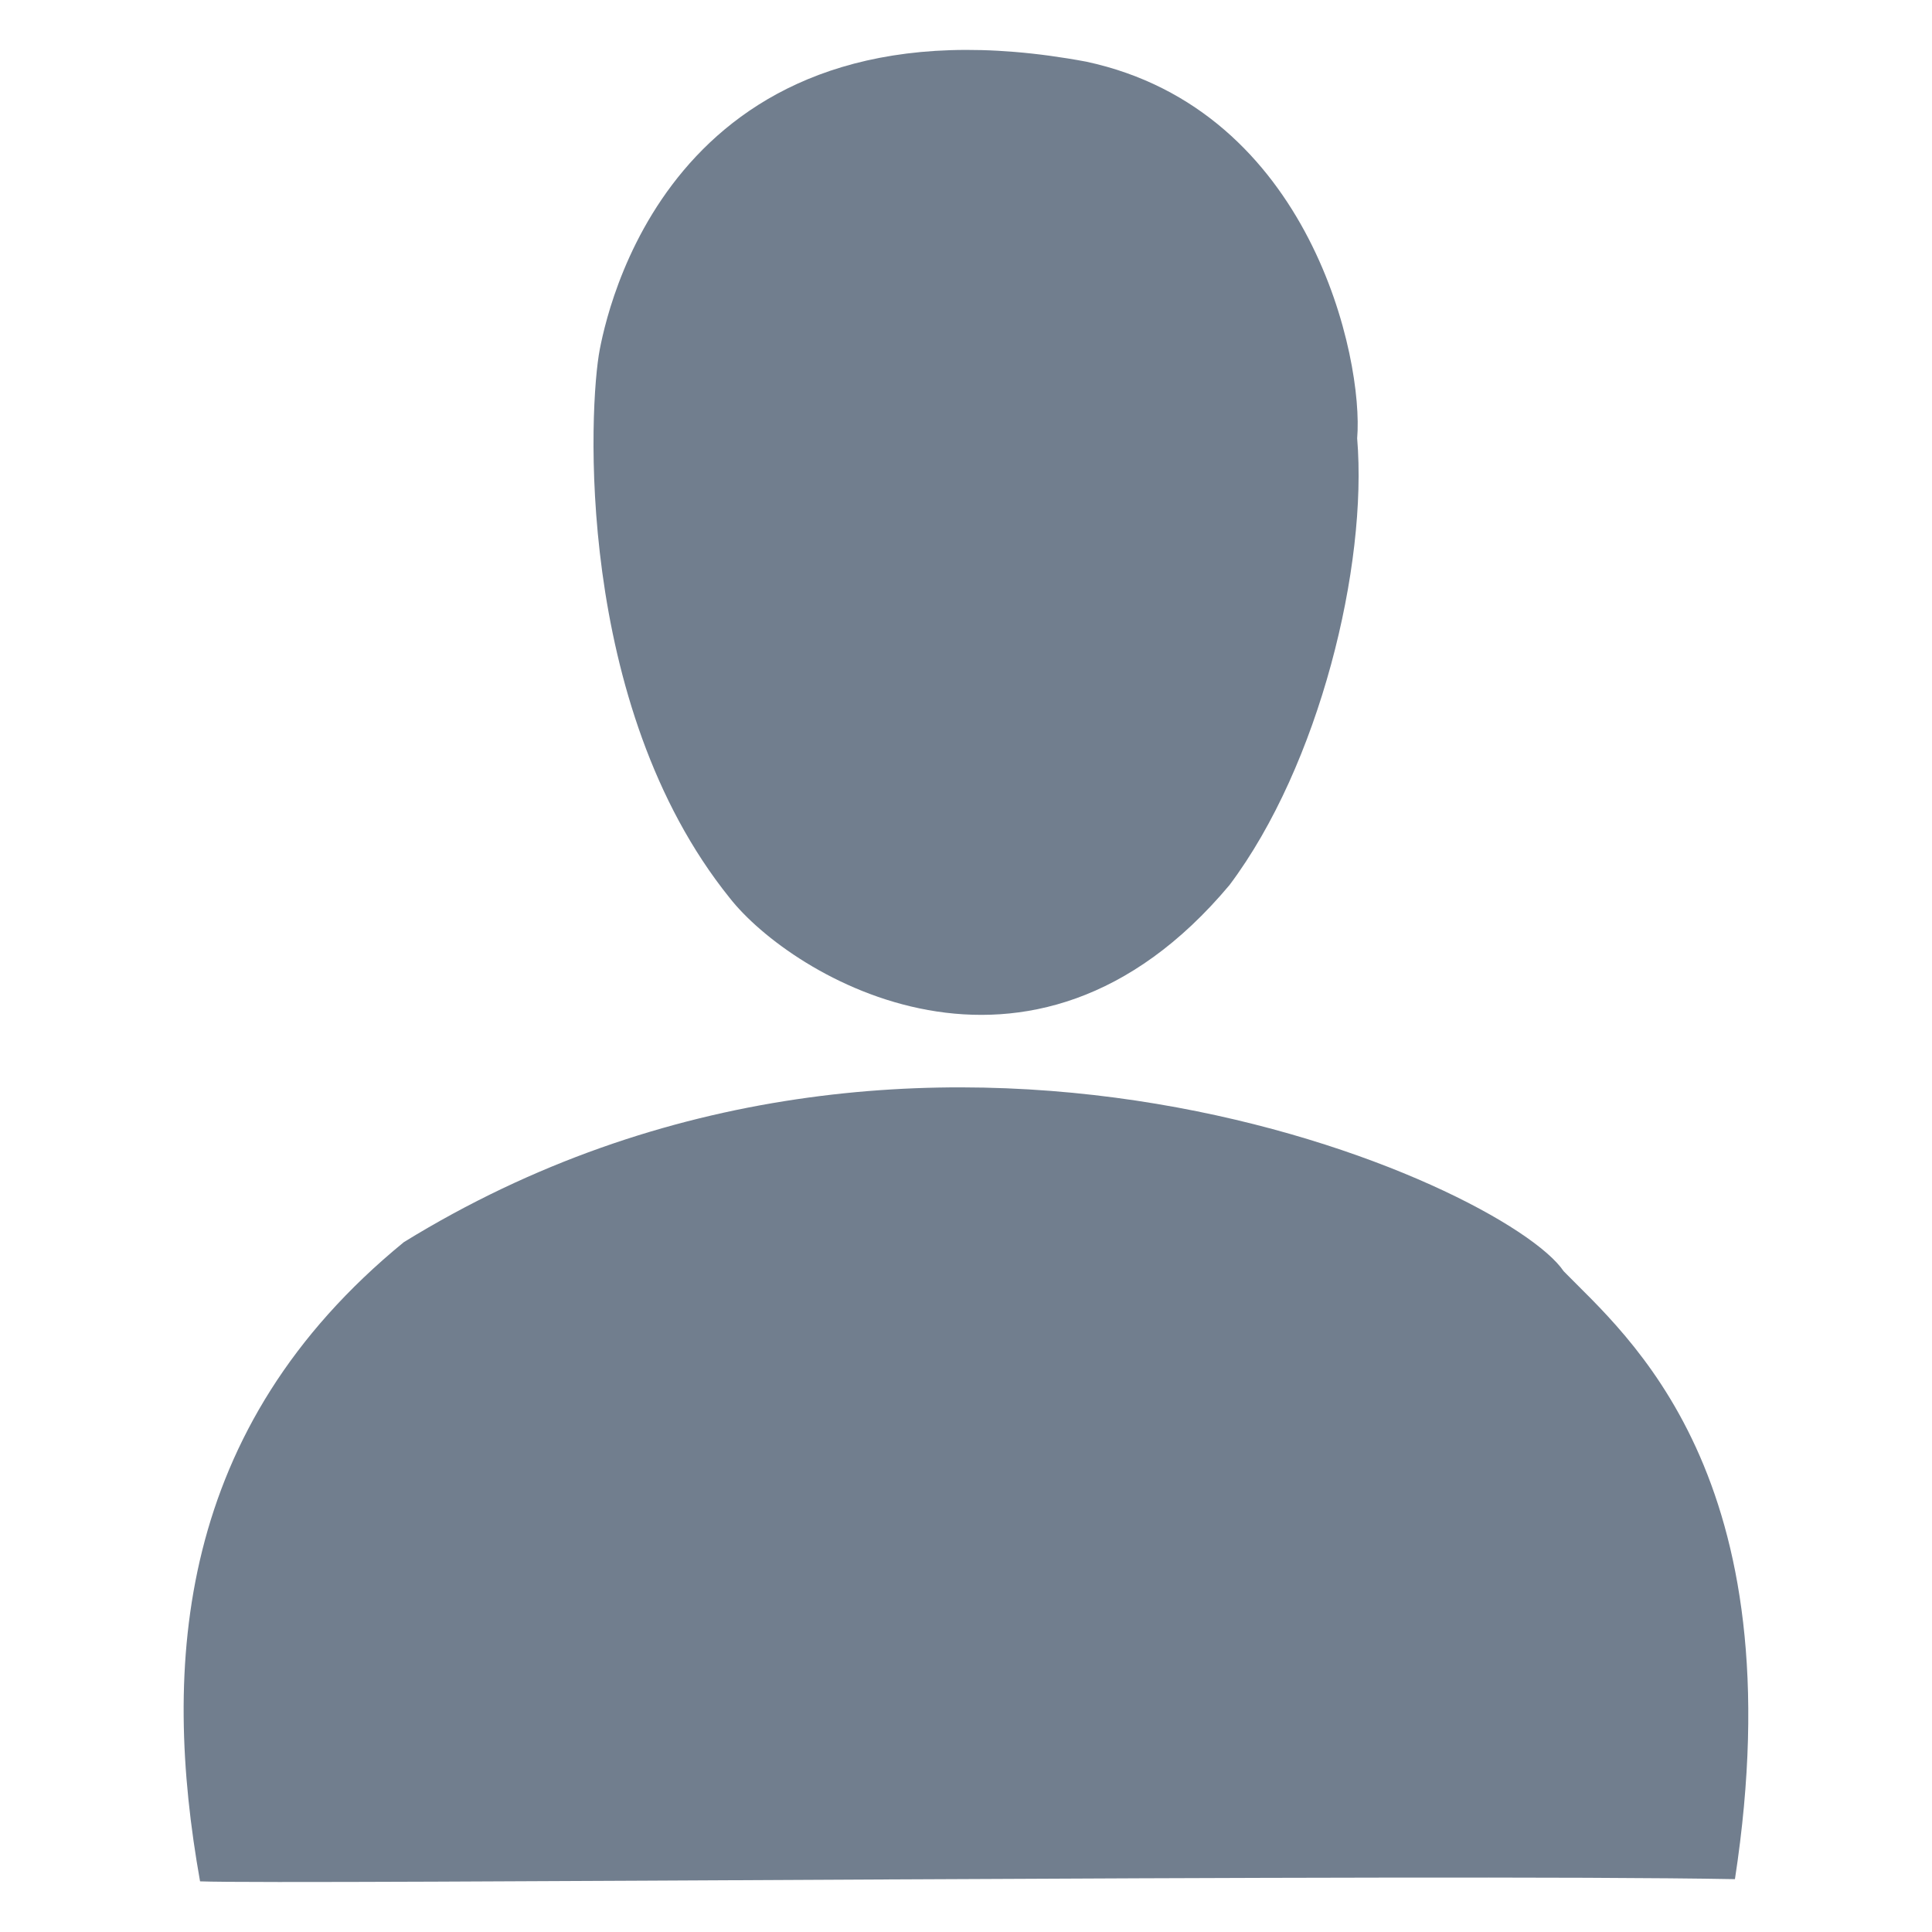 <?xml version="1.0" standalone="no"?><!DOCTYPE svg PUBLIC "-//W3C//DTD SVG 1.1//EN" "http://www.w3.org/Graphics/SVG/1.1/DTD/svg11.dtd"><svg t="1496571119100" class="icon" style="" viewBox="0 0 1024 1024" version="1.1" xmlns="http://www.w3.org/2000/svg" p-id="8862" xmlns:xlink="http://www.w3.org/1999/xlink" width="200" height="200"><defs><style type="text/css"></style></defs><path d="M386.731 475.904c32.631 41.677 159.471 119.108 264.943-6.827 47.616-63.42 73.284-169.114 67.652-236.766 3.55-41.83-24.491-174.012-143.514-199.612-213.402-39.817-252.126 122.624-257.911 152.439C312.098 214.955 304.247 373.385 386.731 475.904z" p-id="8863" fill="#717e8e"></path><path d="M214.05 658.364c275.61-169.711 583.578-30.874 614.741 15.428 32.905 33.792 123.699 107.691 90.761 322.202-159.625-2.97-767.232 2.97-813.517 1.161C85.589 882.517 93.594 756.873 214.05 658.364z" p-id="8864" fill="#717e8e"></path></svg>